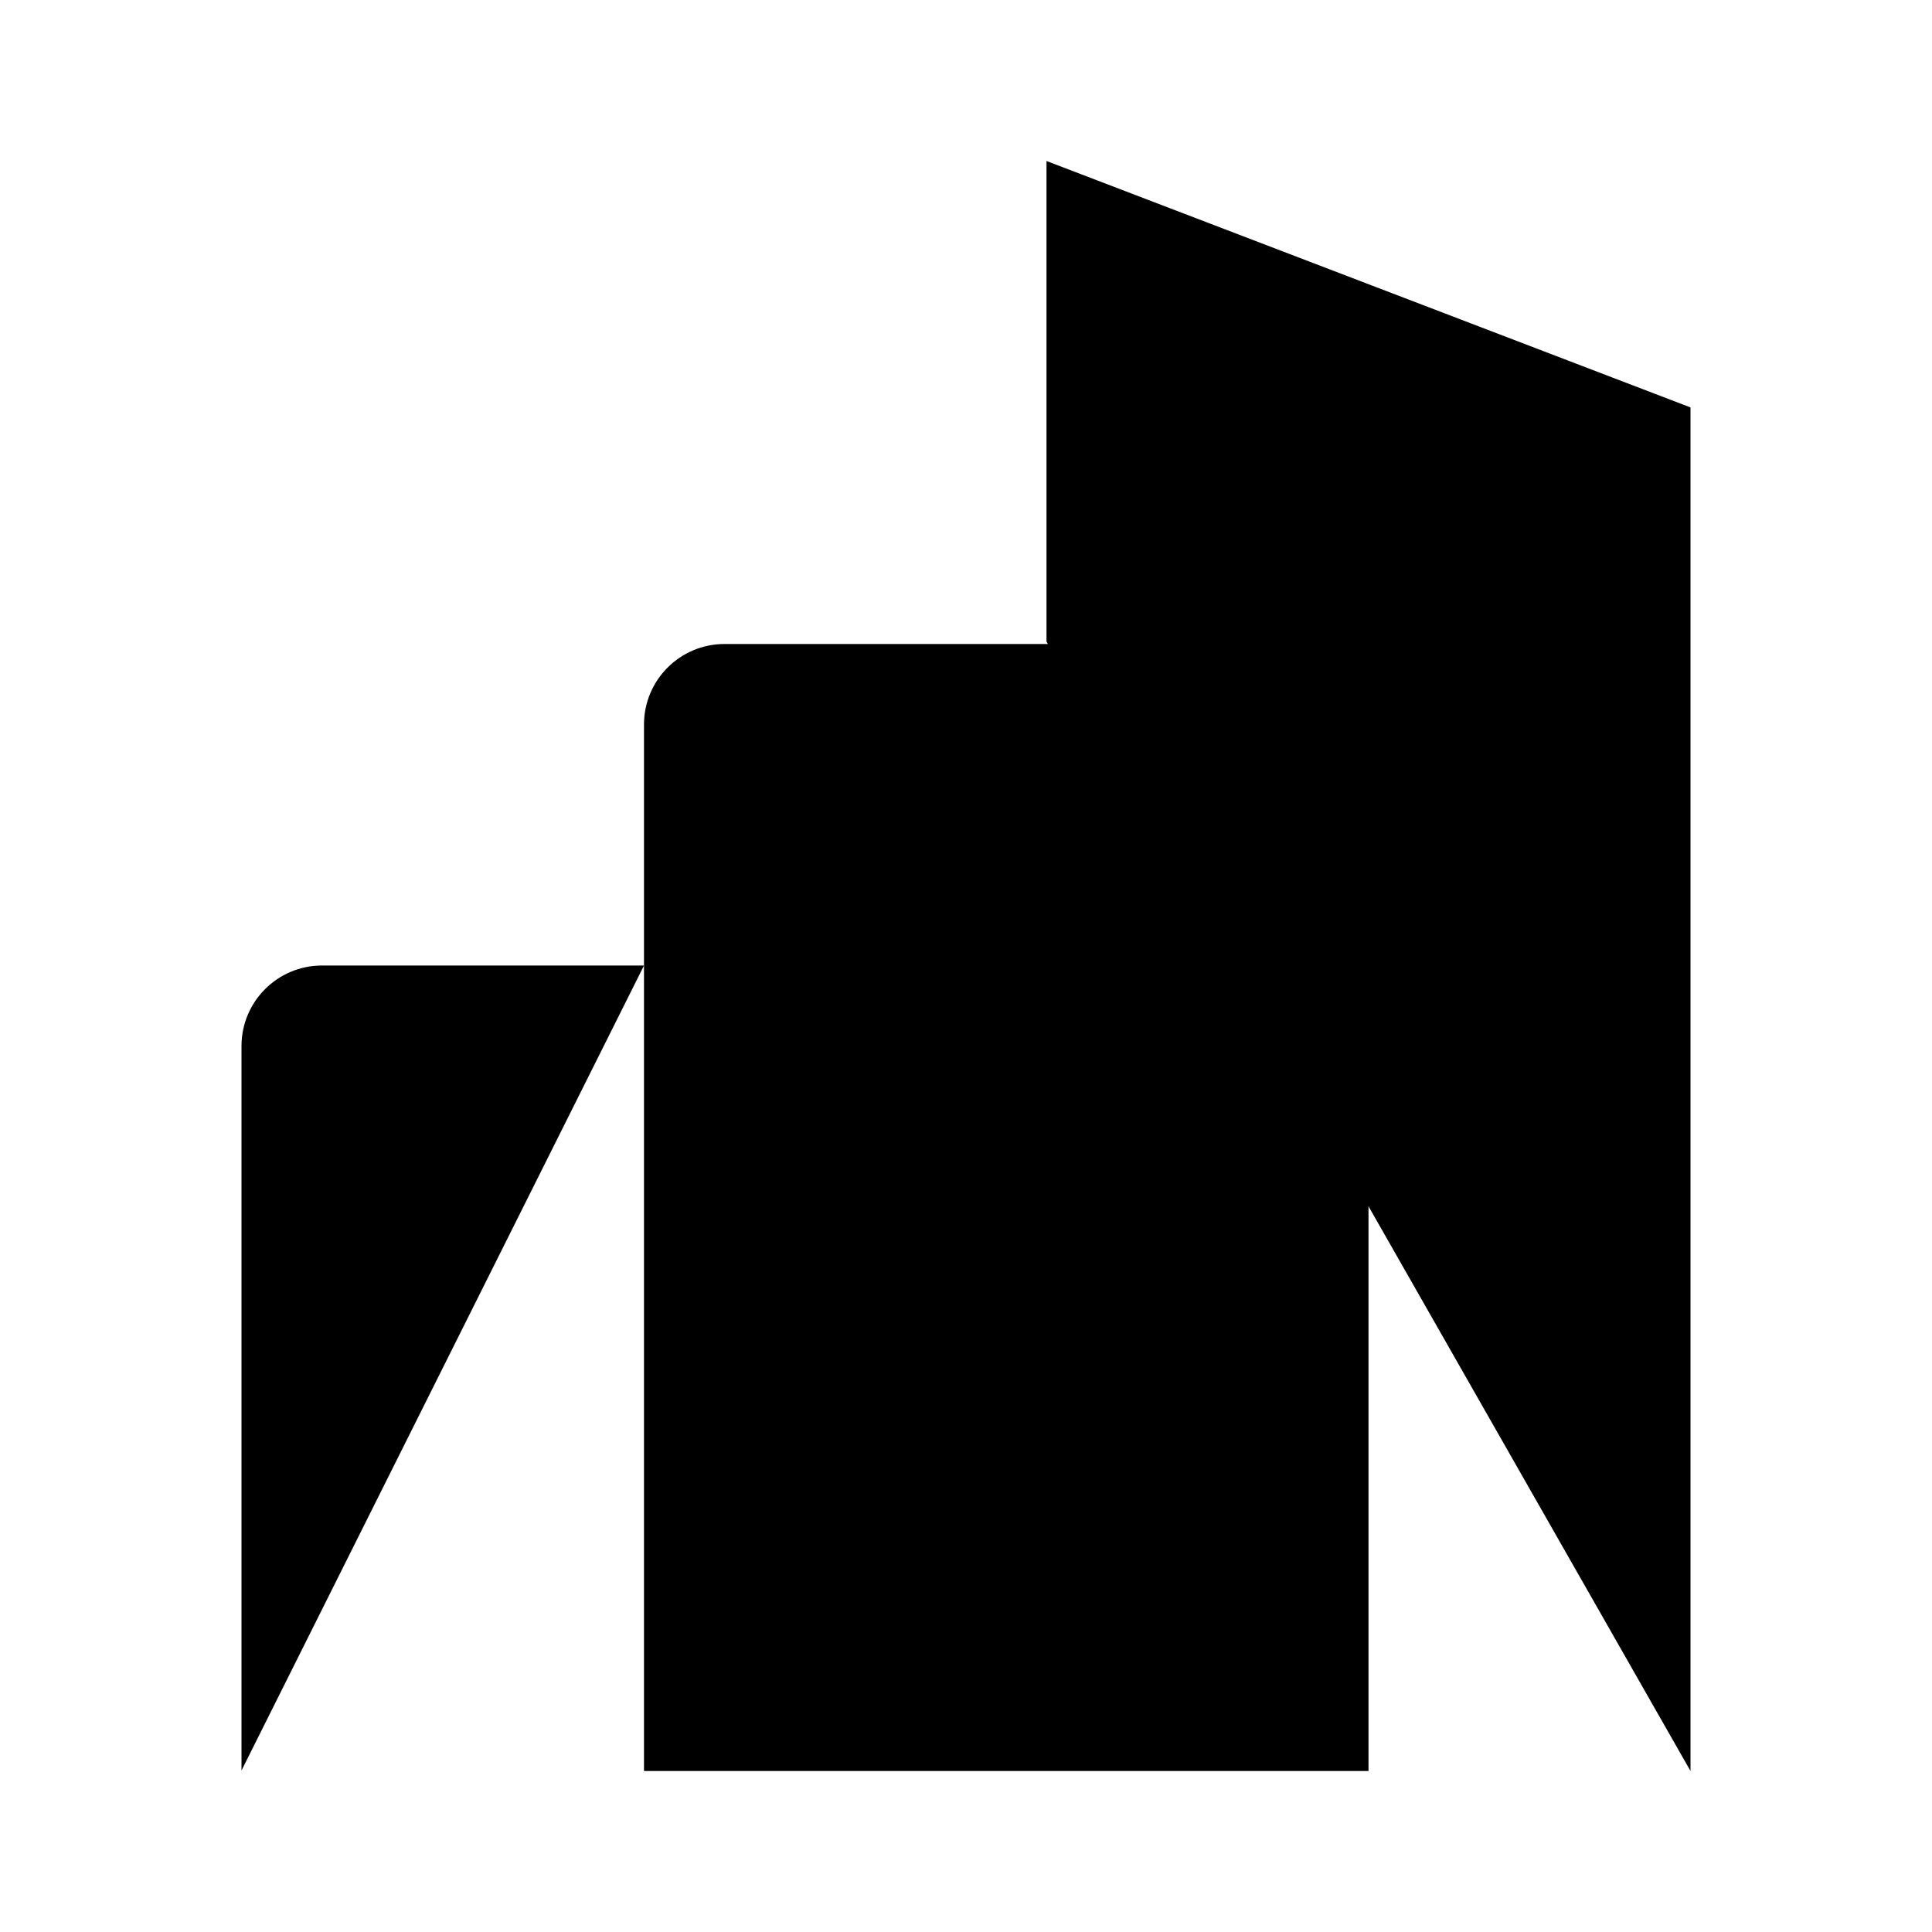 <svg viewBox="0 0 24 24" xmlns="http://www.w3.org/2000/svg"><path d="M8 22V9C8 8.448 8.448 8 9 8H16C16.552 8 17 8.448 17 9V22"/><path d="M11.5 12.002L13.5 12.002M11.5 15.001L13.5 15.001M11.5 18.002L13.5 18"/><path d="M3 21.994V12.994C3 12.442 3.448 11.994 4 11.994H8"/><path d="M22 21.988L2 22"/><path d="M13 7.97V2L21 5.061V22"/></svg>